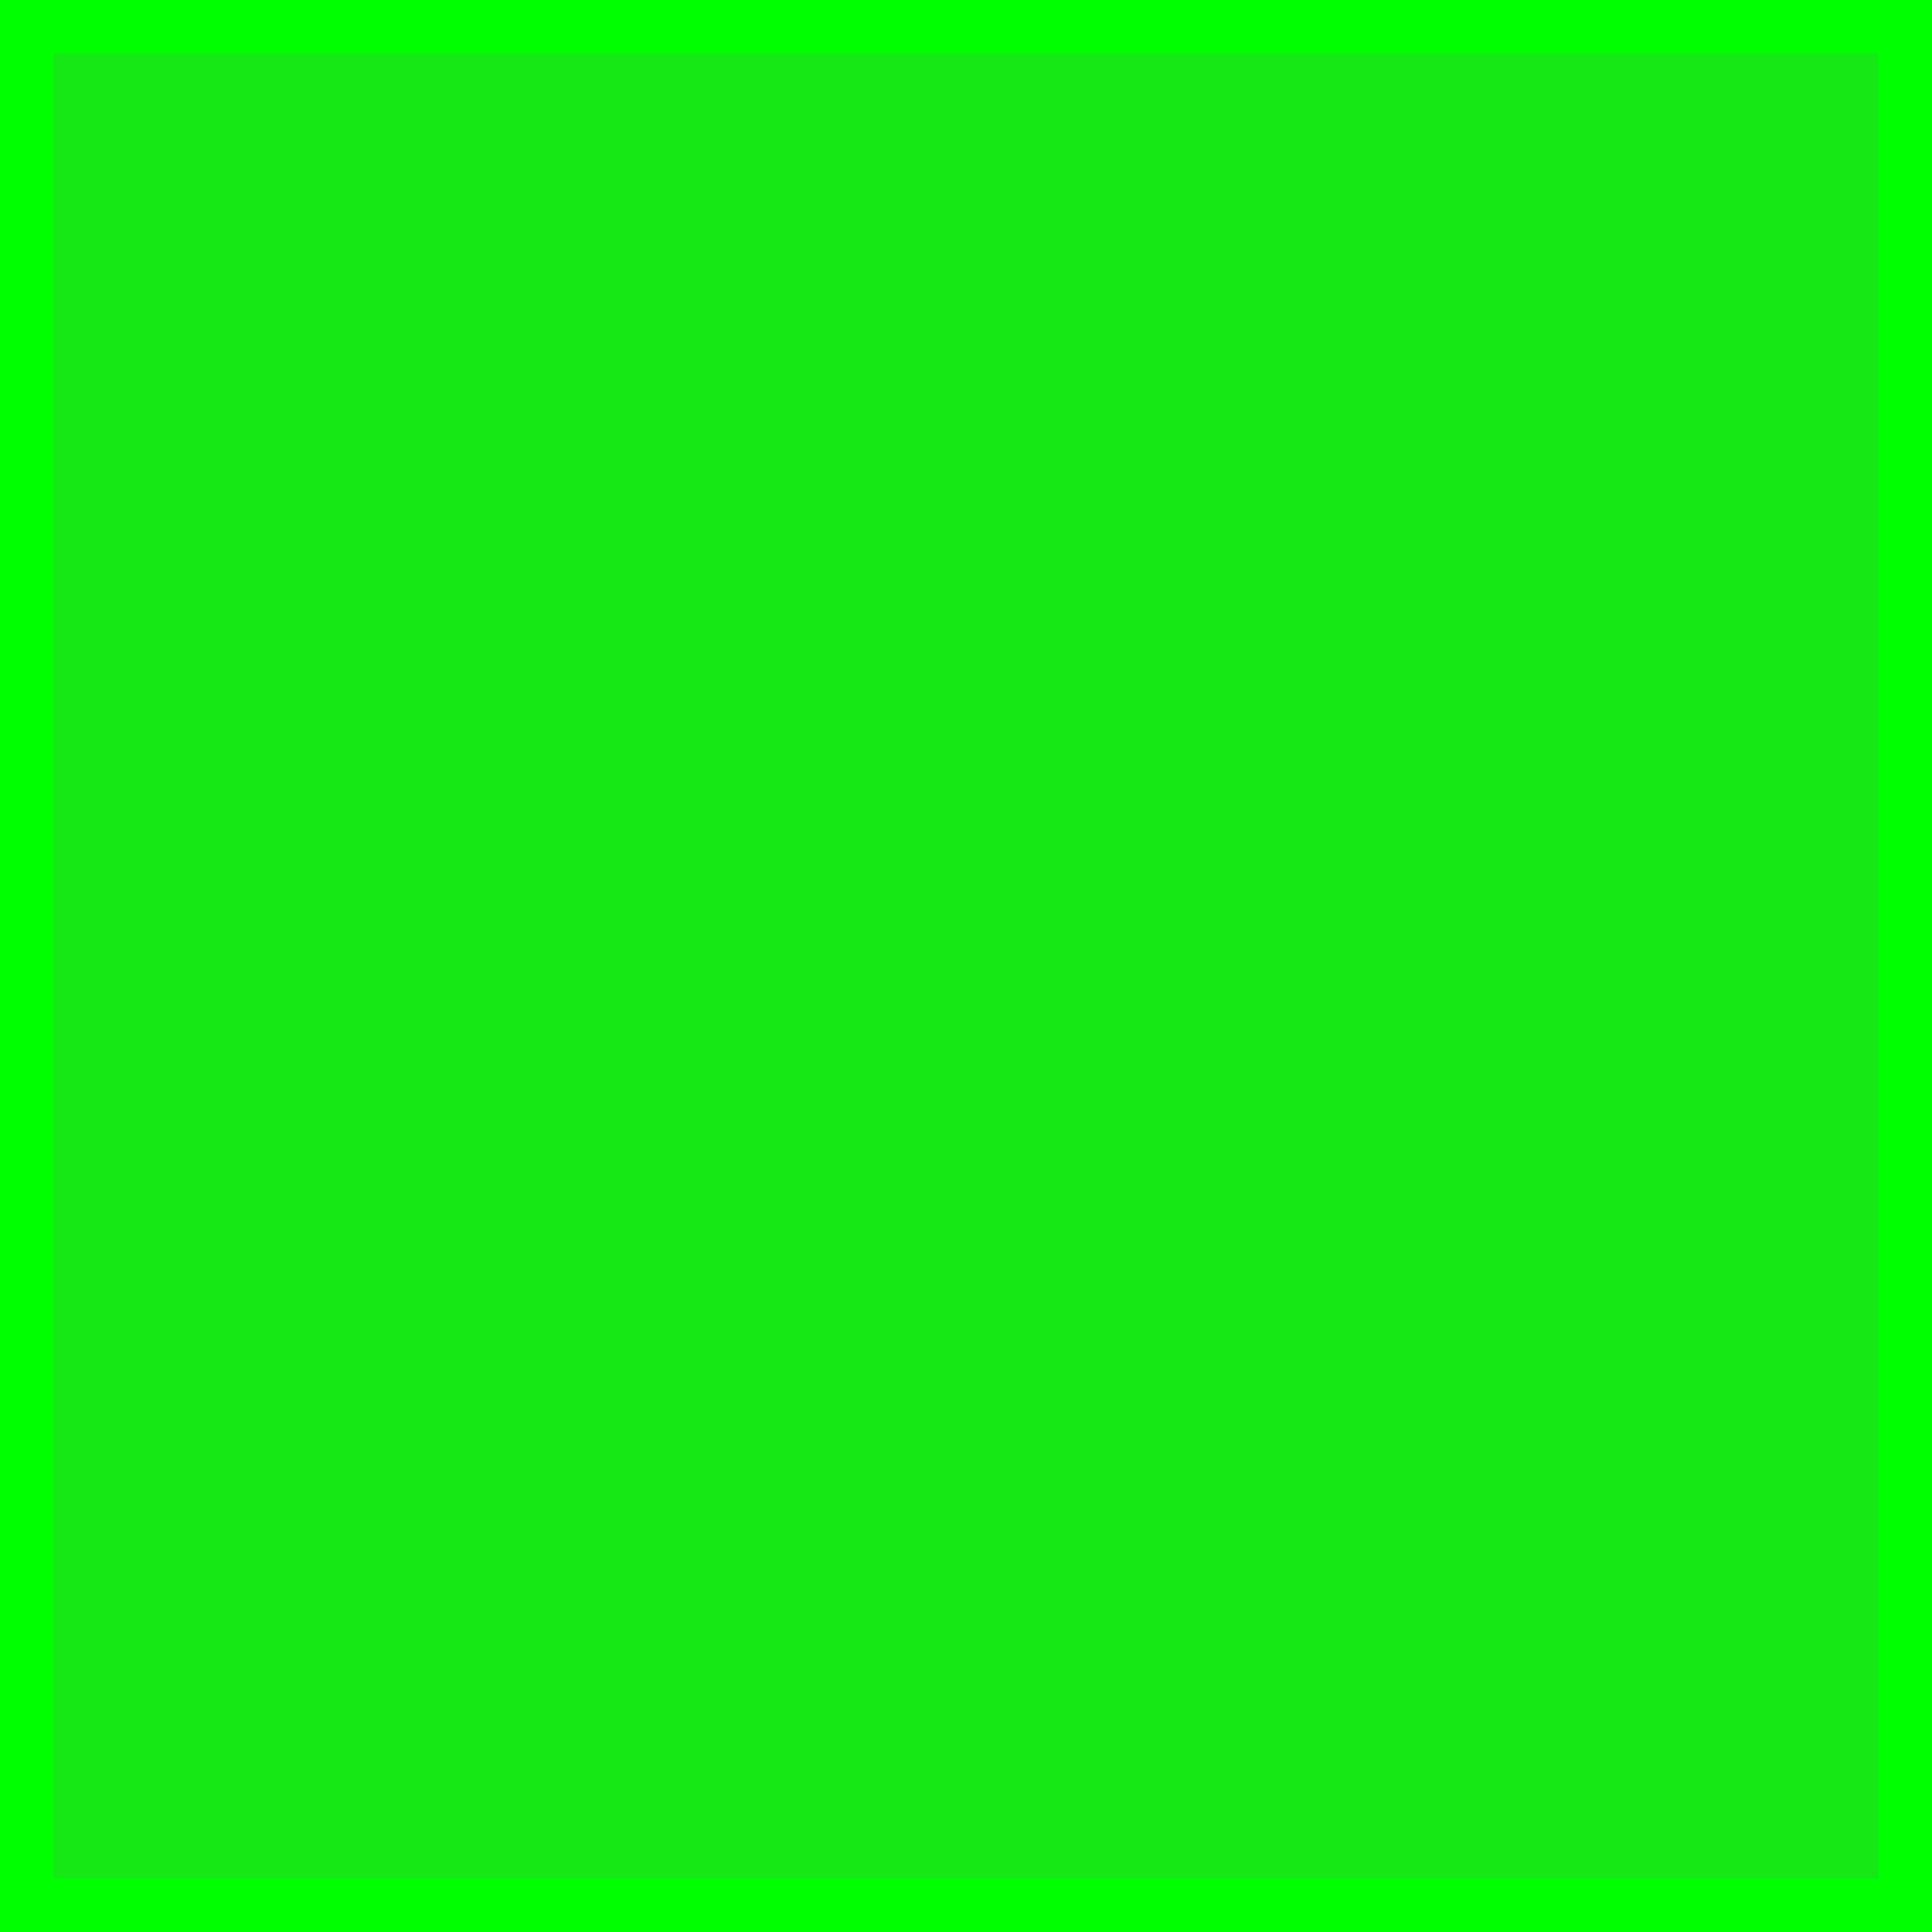 <svg xmlns="http://www.w3.org/2000/svg" viewBox="0 0 36 36"><defs><style>.cls-1{fill:#15e815;}.cls-2{fill:lime;}</style></defs><title>ground</title><g id="Layer_2" data-name="Layer 2"><g id="Layer_1-2" data-name="Layer 1"><rect class="cls-1" x="0.5" y="0.5" width="35" height="35"/><path class="cls-2" d="M35,1V35H1V1H35m1-1H0V36H36V0Z"/></g></g></svg>